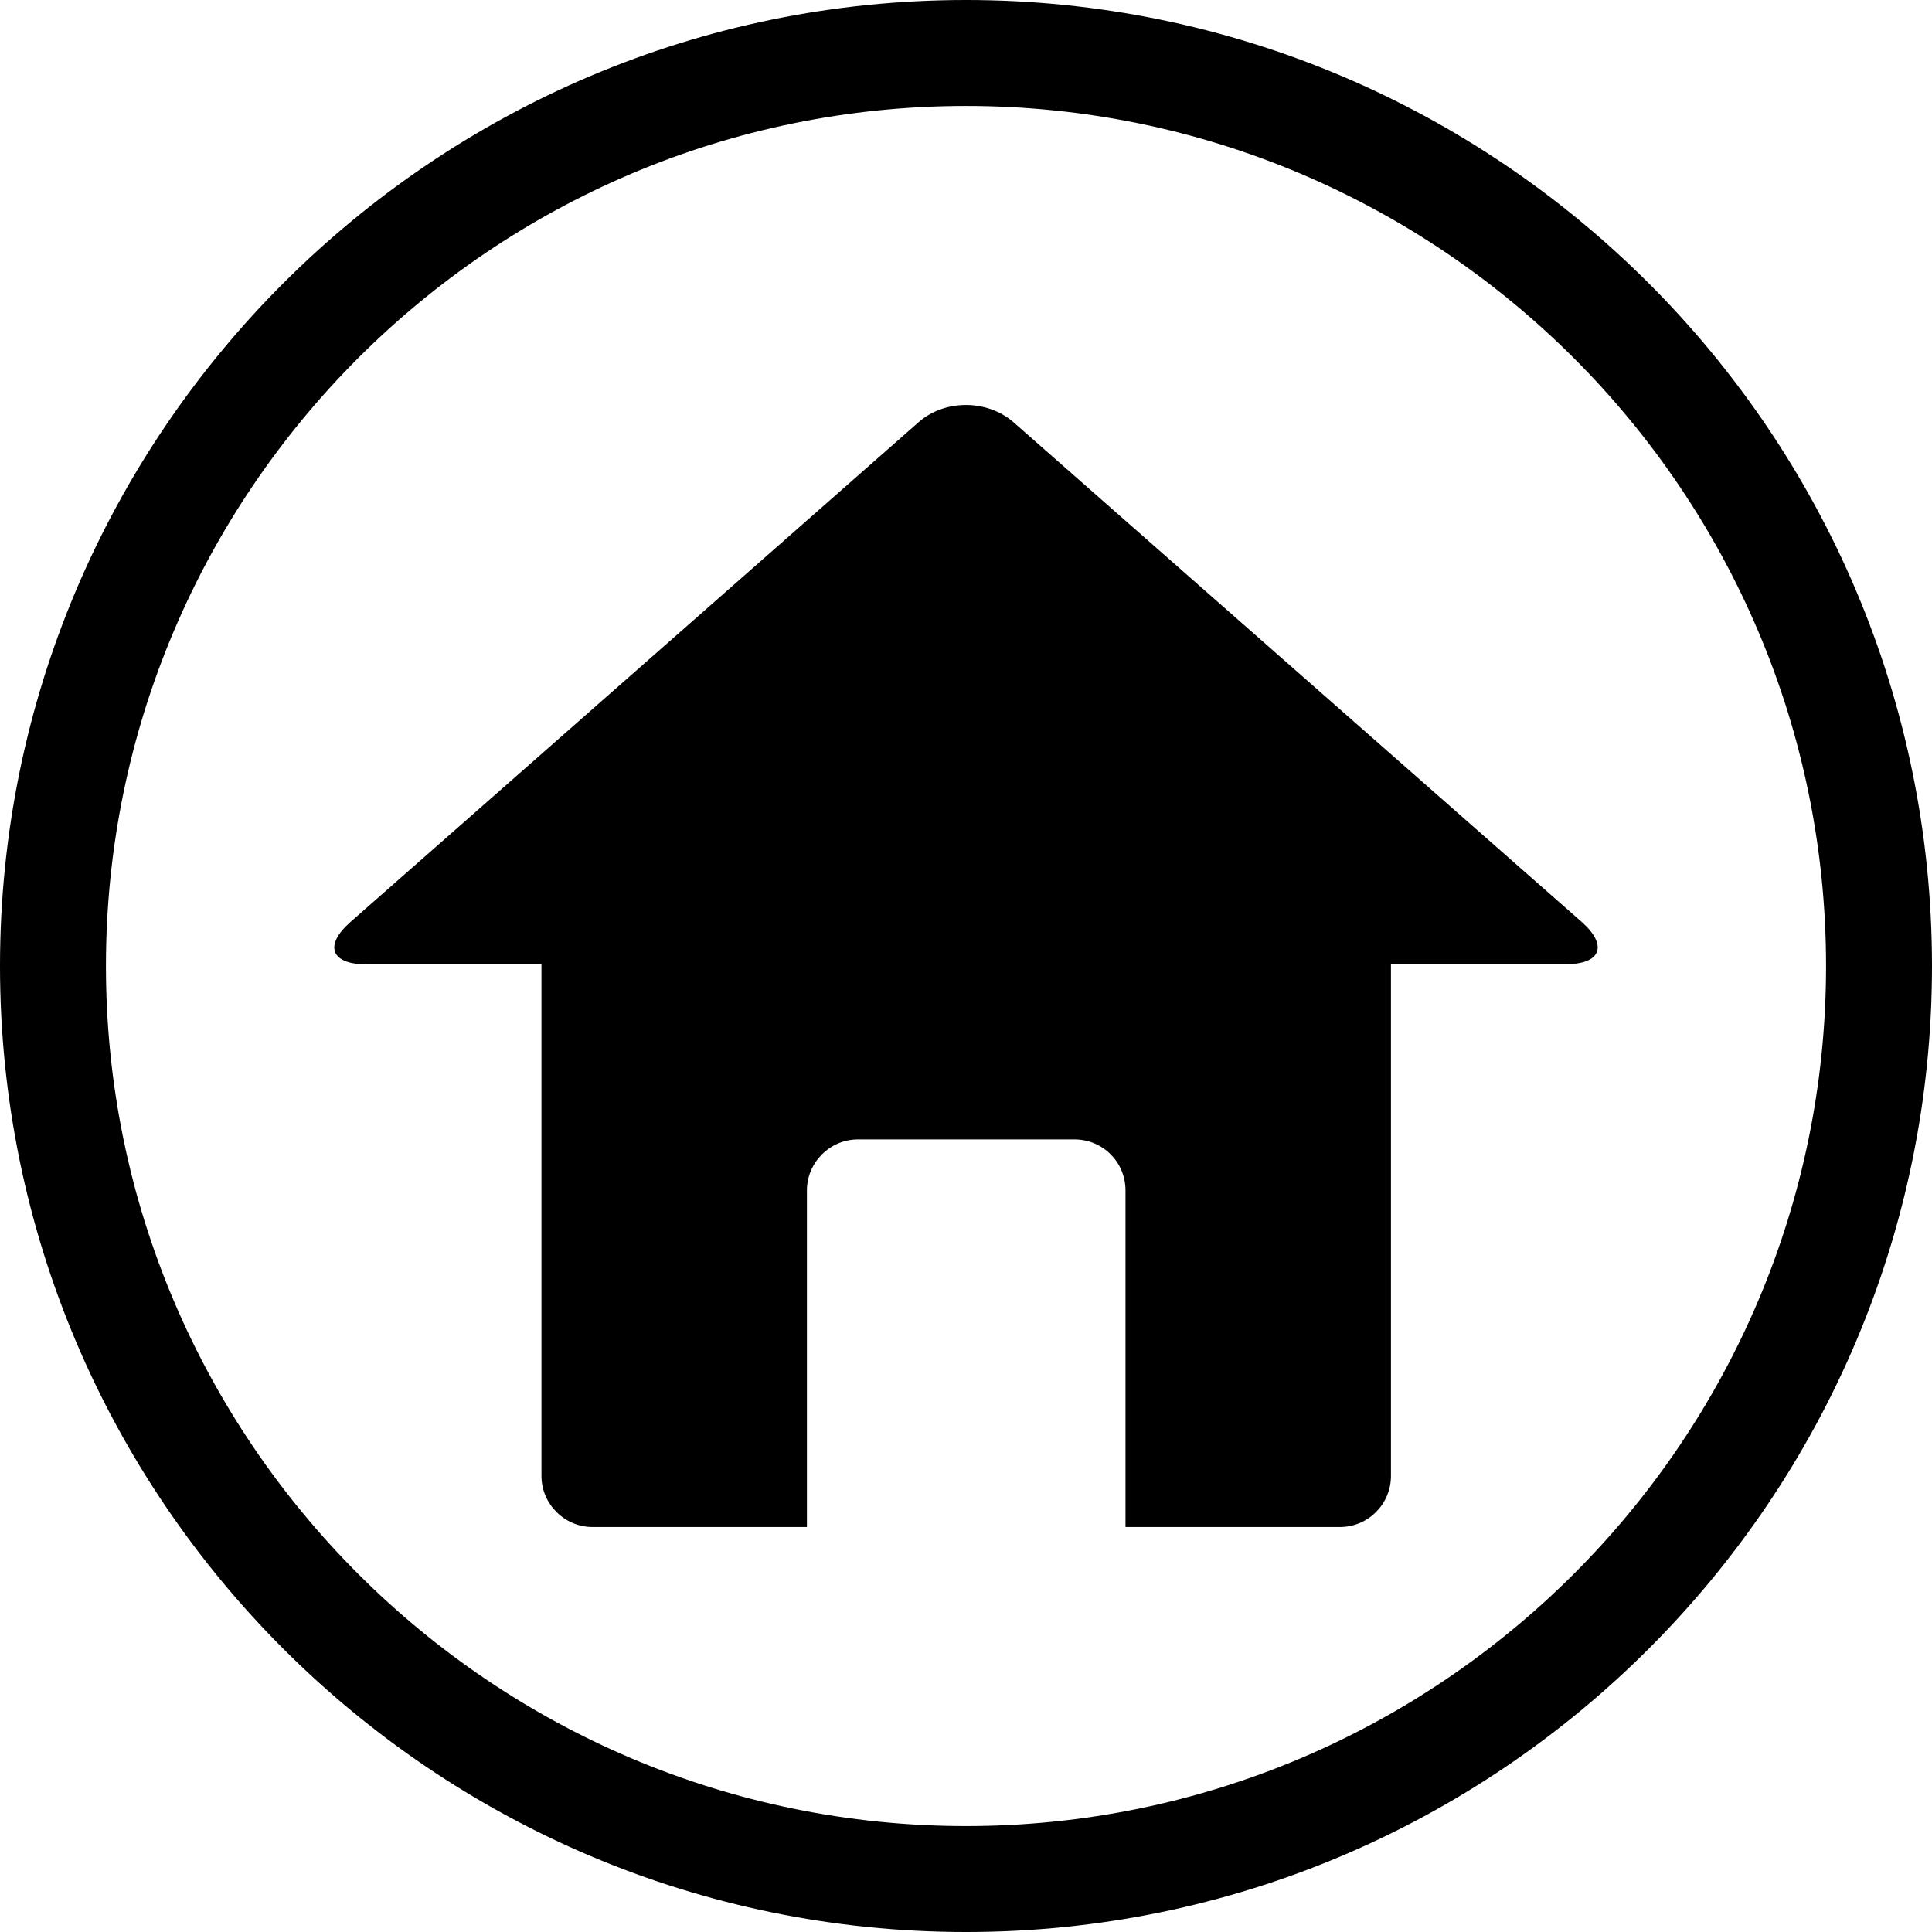 <?xml version="1.0" standalone="no"?><!-- Generator: Gravit.io --><svg xmlns="http://www.w3.org/2000/svg" xmlns:xlink="http://www.w3.org/1999/xlink" style="isolation:isolate" viewBox="0 0 471.839 471.838" width="471.839" height="471.838"><defs><clipPath id="_clipPath_DFmoCC2WVfRAipLDYgKpK8K8bFPC7ZZX"><rect width="471.839" height="471.838"/></clipPath></defs><g clip-path="url(#_clipPath_DFmoCC2WVfRAipLDYgKpK8K8bFPC7ZZX)"><g id="Group"><path d=" M 235.922 0 C 366.006 0 471.838 105.833 471.838 235.92 C 471.838 366.01 366.006 471.839 235.922 471.839 C 105.83 471.839 0 366.004 0 235.92 C 0 105.833 105.835 0 235.922 0 Z  M 235.922 25.872 C 120.098 25.872 25.874 120.09 25.874 235.92 C 25.874 351.735 120.098 445.971 235.922 445.971 C 351.737 445.965 445.967 351.736 445.967 235.92 C 445.967 120.096 351.738 25.872 235.922 25.872 Z " fill="rgb(0,0,0)"/><path d=" M 386.344 225.208 L 247.587 103.177 C 241.121 97.487 230.647 97.487 224.267 103.177 L 85.554 225.208 C 79.089 230.898 80.813 235.511 89.434 235.511 L 132.237 235.511 L 132.237 360.473 C 132.237 367.283 137.841 372.93 144.694 372.93 L 197.067 372.93 L 197.067 290.728 C 197.067 283.917 202.671 278.271 209.525 278.271 L 262.415 278.271 C 269.311 278.271 274.872 283.788 274.872 290.728 L 274.872 372.93 L 327.245 372.93 C 334.142 372.93 339.702 367.326 339.702 360.473 L 339.702 235.467 L 382.506 235.467 C 390.998 235.467 392.723 230.898 386.344 225.208 Z " fill="rgb(0,0,0)"/></g></g></svg>